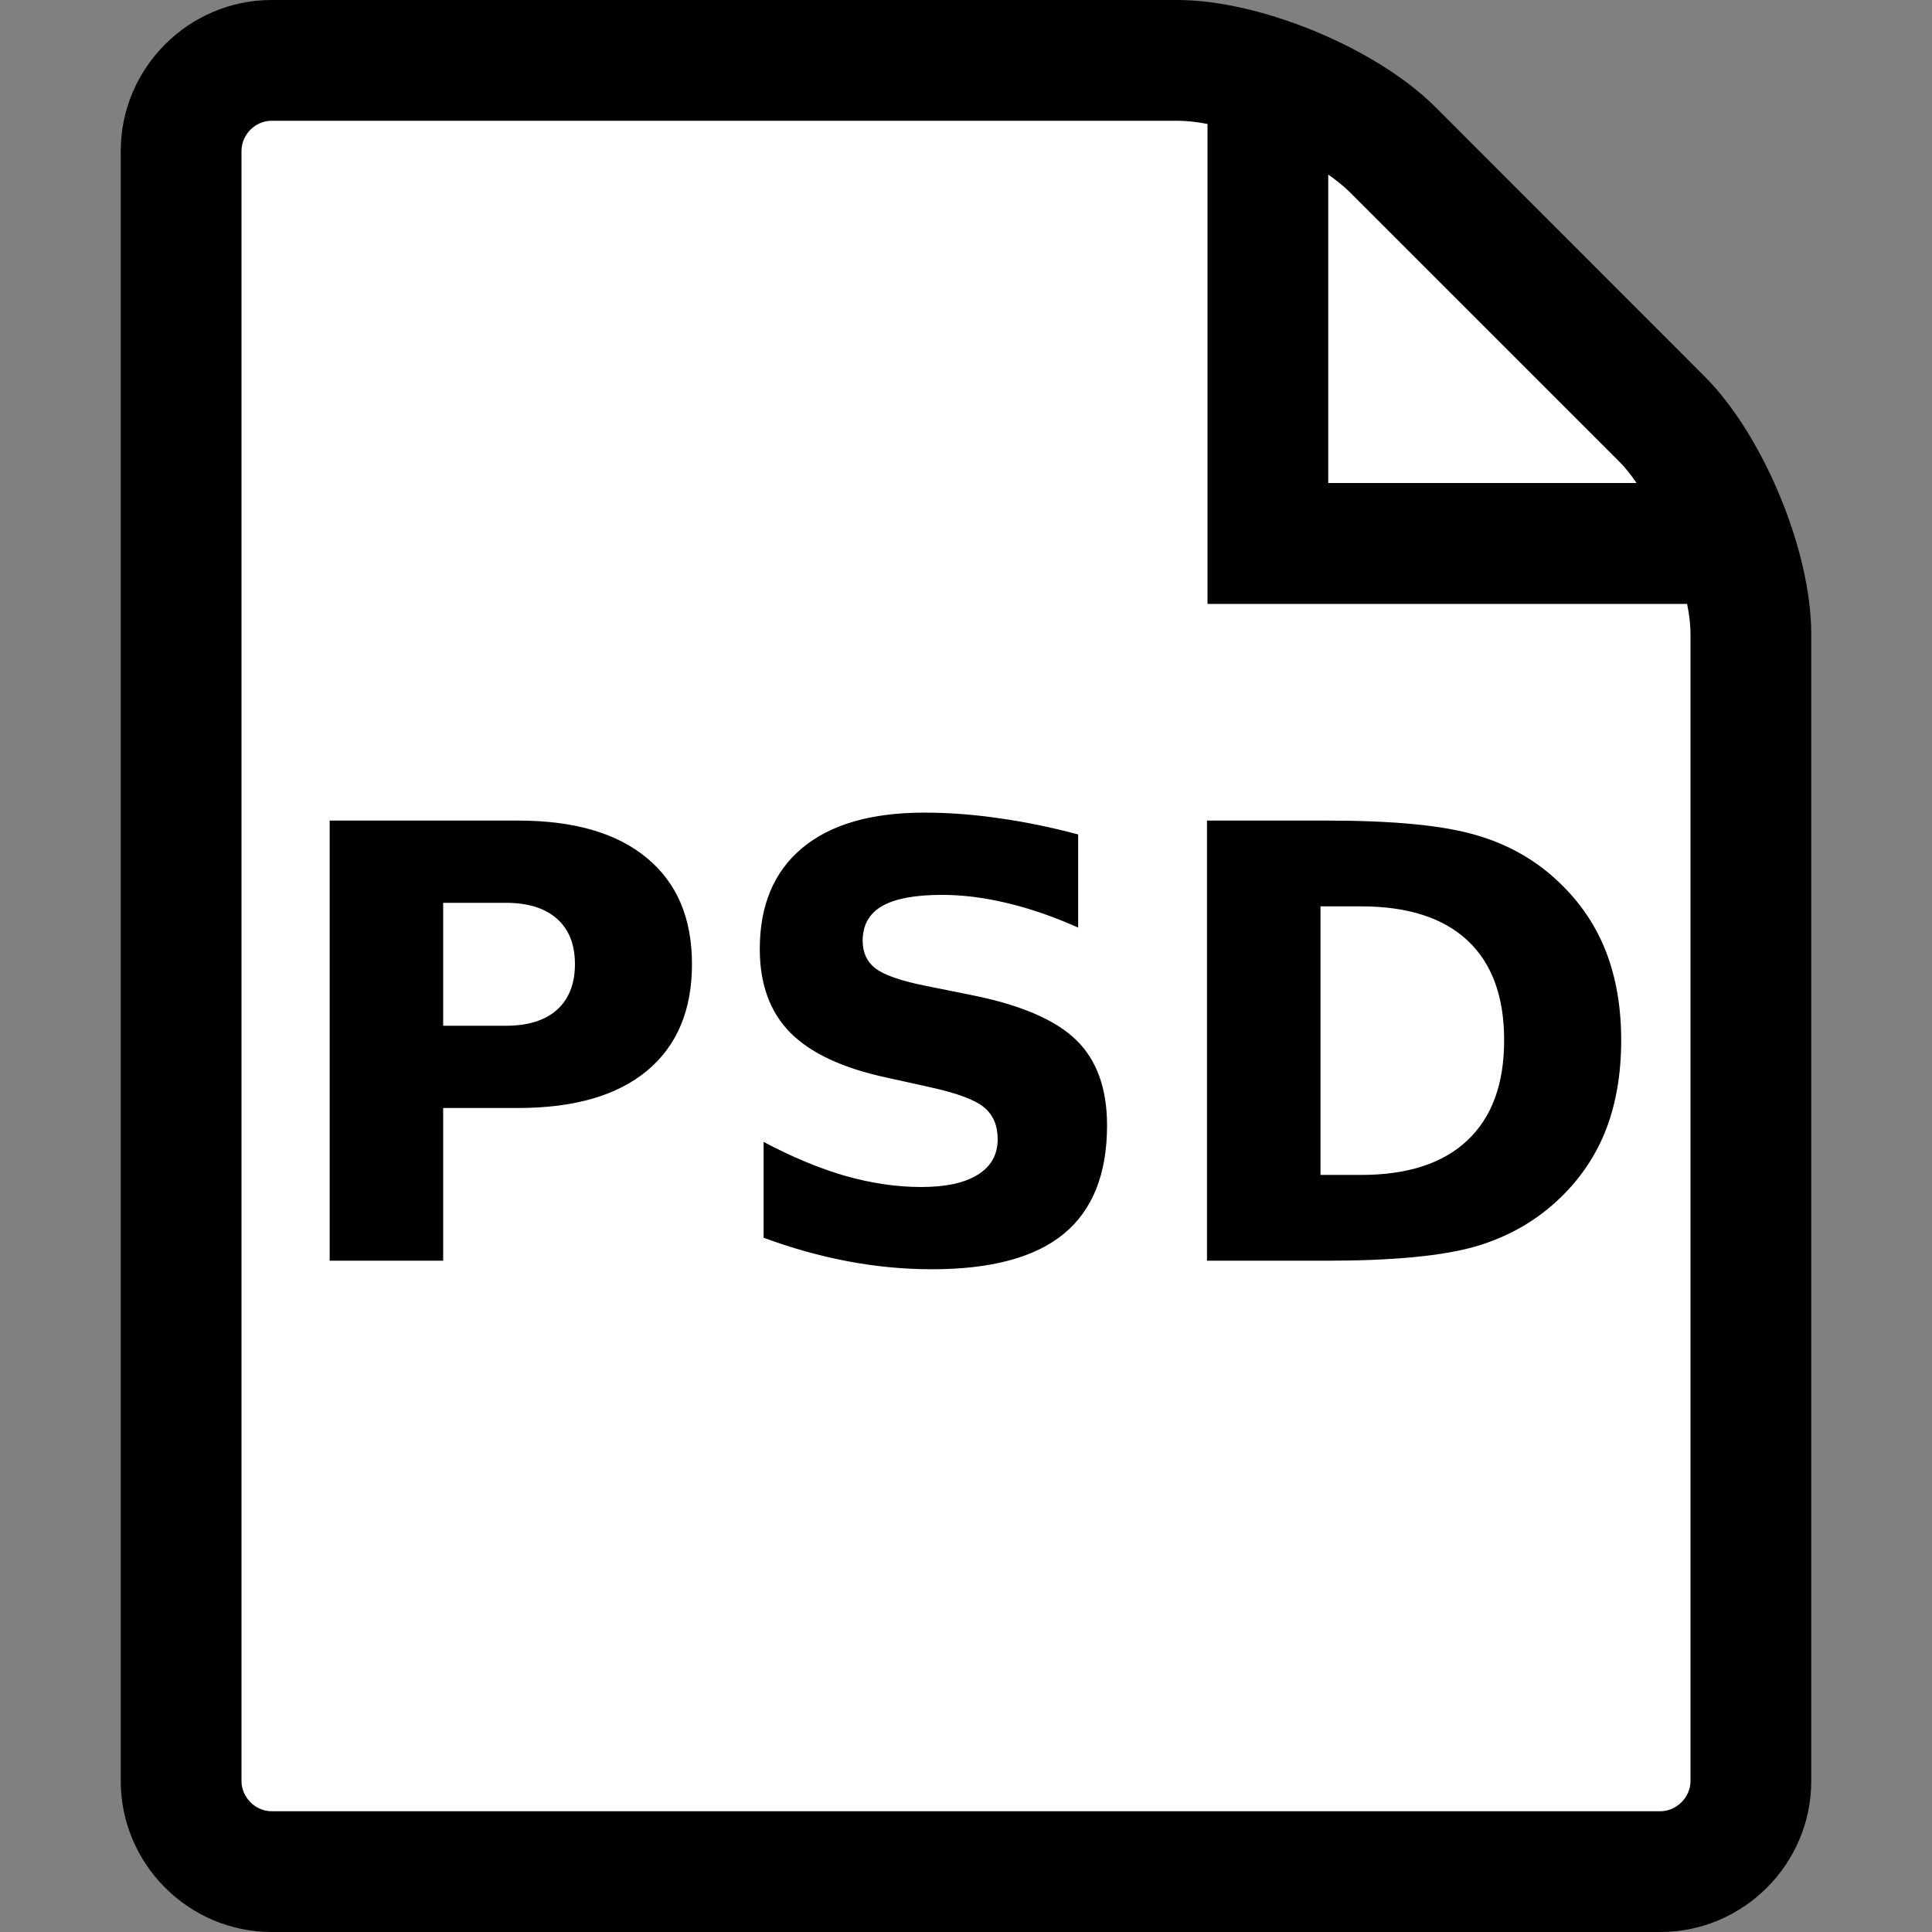 <?xml version="1.0" encoding="UTF-8" standalone="no"?>
<svg
   xmlns:dc="http://purl.org/dc/elements/1.1/"
   xmlns:cc="http://creativecommons.org/ns#"
   xmlns:rdf="http://www.w3.org/1999/02/22-rdf-syntax-ns#"
   xmlns:svg="http://www.w3.org/2000/svg"
   xmlns="http://www.w3.org/2000/svg"
   viewBox="0 0 512 512"
   version="1.1"
   id="svg10">
  <rect x="0" y="0" width="512" height="512" fill="#808080" stroke="none"/>
  <defs
     id="defs14" />
  <path
     d="m451.7 99.72-71.4-71.44c-15.6-15.55-46.3-28.28-68.3-28.28h-240c-22 0-40 18-40 40v432c0 22 18 40 40 40h368c22 0 40-18 40-40v-304c0-22-12.7-52.7-28.3-68.28z"
     id="path2" />
  <path
     d="m448 472c0 4.3-3.7 8-8 8h-368c-4.34 0-8-3.7-8-8v-432c0-4.34 3.66-8 8-8h240c2.4 0 5.1.30 8 .85v127.2h127.1c.6 2.9.9 5.6.9 8v304z"
     id="path4"
     fill="#fff" />
  <path
     fill="#fff"
     d="m429.1 122.3c1.6 1.6 3.1 3.5 4.6 5.7h-81.7v-81.73c2.2 1.52 4.1 3.08 5.7 4.64l71.4 71.39z"
     id="path8" />
  <path
     id="text21"
     d="M 244.943 215.352 C 230.881 215.352 220.1 218.477 212.6 224.727 C 205.1 230.977 201.35 239.909 201.35 251.523 C 201.35 260.794 204.032 268.164 209.396 273.633 C 214.813 279.102 223.355 283.086 235.021 285.586 L 246.662 288.164 C 253.745 289.727 258.459 291.497 260.803 293.477 C 263.199 295.456 264.396 298.268 264.396 301.914 C 264.396 305.977 262.652 309.102 259.162 311.289 C 255.673 313.477 250.646 314.57 244.084 314.57 C 237.626 314.57 230.907 313.581 223.928 311.602 C 217.001 309.57 209.813 306.576 202.365 302.617 L 202.365 328.008 C 209.813 330.768 217.261 332.852 224.709 334.258 C 232.157 335.664 239.579 336.367 246.975 336.367 C 262.652 336.367 274.292 333.242 281.896 326.992 C 289.553 320.69 293.381 311.107 293.381 298.242 C 293.381 288.451 290.646 280.898 285.178 275.586 C 279.709 270.273 270.49 266.315 257.521 263.711 L 244.709 261.133 C 238.615 259.883 234.396 258.398 232.053 256.68 C 229.761 254.909 228.615 252.461 228.615 249.336 C 228.615 245.169 230.334 242.096 233.771 240.117 C 237.209 238.138 242.521 237.148 249.709 237.148 C 255.126 237.148 260.881 237.878 266.975 239.336 C 273.068 240.794 279.318 242.956 285.725 245.82 L 285.725 221.133 C 278.485 219.206 271.48 217.773 264.709 216.836 C 257.938 215.846 251.35 215.352 244.943 215.352 z M 87.365 217.461 L 87.365 334.102 L 117.443 334.102 L 117.443 293.633 L 137.287 293.633 C 152.131 293.633 163.511 290.352 171.428 283.789 C 179.396 277.174 183.381 267.747 183.381 255.508 C 183.381 243.32 179.396 233.945 171.428 227.383 C 163.511 220.768 152.131 217.461 137.287 217.461 L 87.365 217.461 z M 319.865 217.461 L 319.865 334.102 L 351.584 334.102 C 369.084 334.102 382.209 332.852 390.959 330.352 C 399.709 327.799 407.209 323.503 413.459 317.461 C 418.928 312.201 422.99 306.133 425.646 299.258 C 428.303 292.331 429.631 284.466 429.631 275.664 C 429.631 266.966 428.303 259.18 425.646 252.305 C 422.99 245.43 418.928 239.362 413.459 234.102 C 407.261 228.06 399.813 223.789 391.115 221.289 C 382.469 218.737 369.292 217.461 351.584 217.461 L 319.865 217.461 z M 117.443 239.258 L 134.084 239.258 C 139.917 239.258 144.423 240.664 147.6 243.477 C 150.777 246.289 152.365 250.299 152.365 255.508 C 152.365 260.716 150.777 264.753 147.6 267.617 C 144.423 270.43 139.917 271.836 134.084 271.836 L 117.443 271.836 L 117.443 239.258 z M 349.943 240.195 L 360.725 240.195 C 373.068 240.195 382.469 243.216 388.928 249.258 C 395.386 255.299 398.615 264.102 398.615 275.664 C 398.615 287.279 395.36 296.133 388.85 302.227 C 382.391 308.32 373.016 311.367 360.725 311.367 L 349.943 311.367 L 349.943 240.195 z "
     style="font-style:normal;font-weight:normal;font-size:40px;line-height:1.25;font-family:sans-serif;letter-spacing:0px;word-spacing:0px;fill:#000000;fill-opacity:1;stroke:none" />
</svg>

